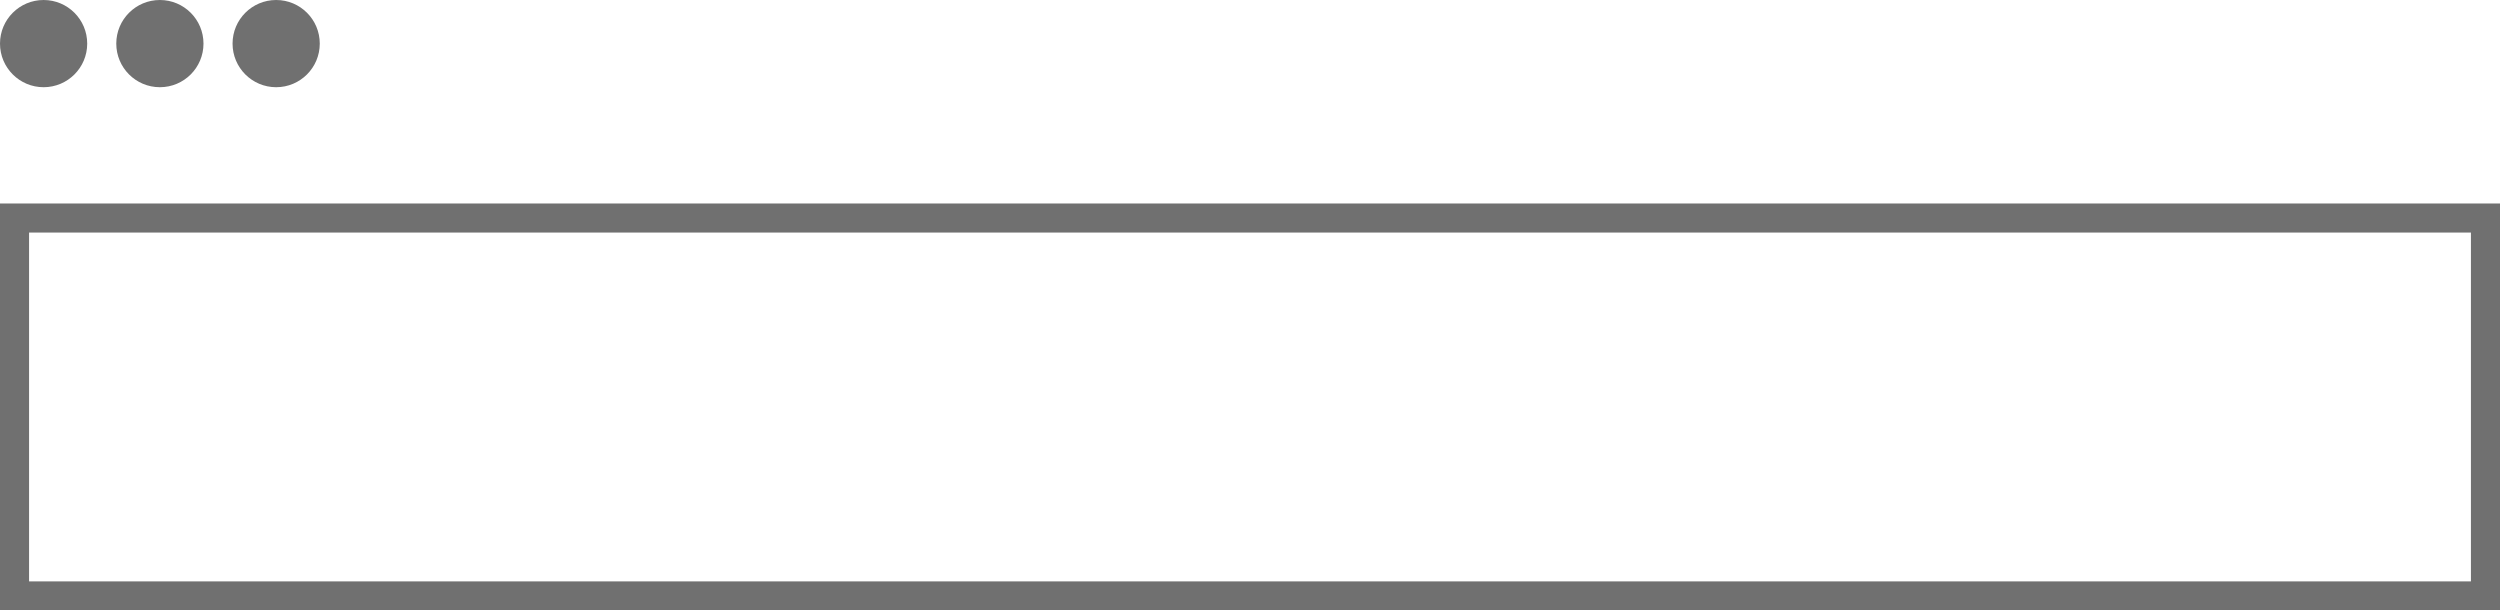 <svg xmlns="http://www.w3.org/2000/svg" width="86" height="21" viewBox="0 0 86 21">
  <g id="Answer_1" data-name="Answer 1" transform="translate(-4495 5288)">
    <g id="Rectangle_28" data-name="Rectangle 28" transform="translate(4495 -5281)" fill="none" stroke="#707070" stroke-width="1">
      <rect width="86" height="14" stroke="none"/>
      <rect x="0.5" y="0.5" width="85" height="13" fill="none"/>
    </g>
    <circle id="Ellipse_6" data-name="Ellipse 6" cx="1.5" cy="1.5" r="1.5" transform="translate(4503 -5288)" fill="#707070"/>
    <circle id="Ellipse_7" data-name="Ellipse 7" cx="1.5" cy="1.5" r="1.5" transform="translate(4495 -5288)" fill="#707070"/>
    <circle id="Ellipse_8" data-name="Ellipse 8" cx="1.5" cy="1.5" r="1.5" transform="translate(4499 -5288)" fill="#707070"/>
  </g>
</svg>

